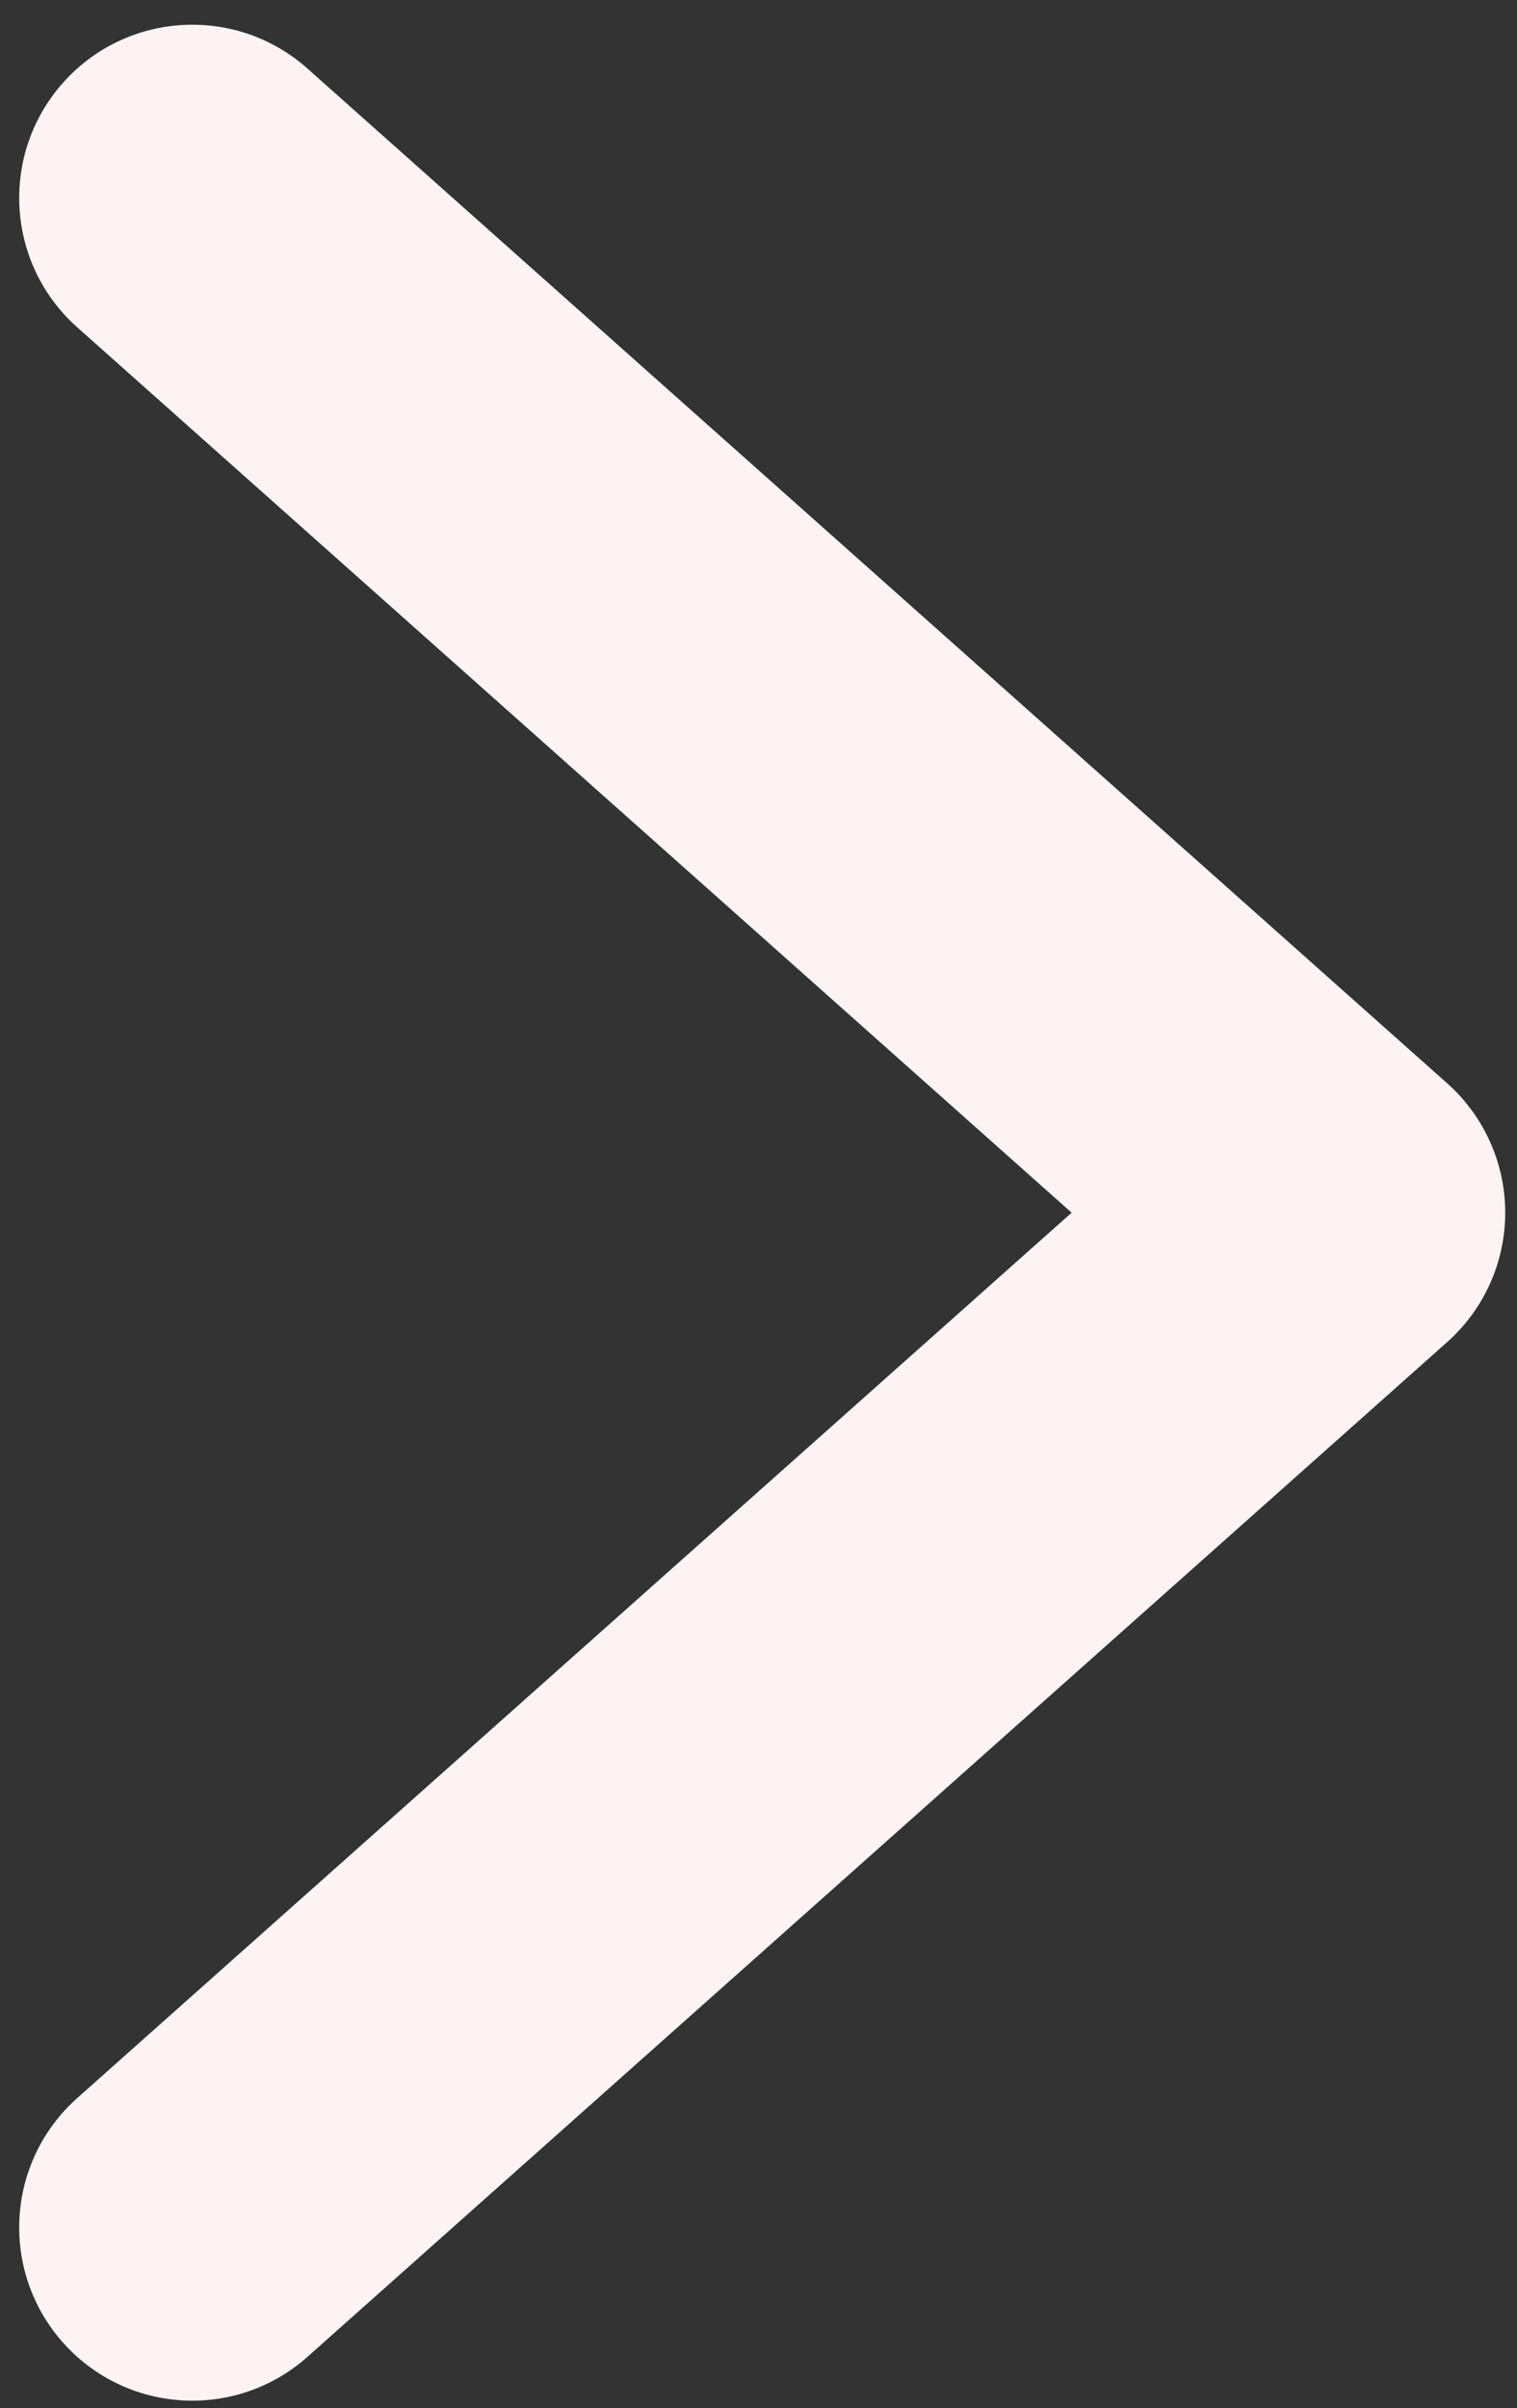 <svg width="46" height="73" viewBox="0 0 46 73" fill="none" xmlns="http://www.w3.org/2000/svg">
<rect x="0" y="0" width="46" height="73" fill="#333333" stroke="none"/>
<path fill-rule="evenodd" clip-rule="evenodd" d="M1.911 2.509C3.838 0.343 7.157 0.15 9.323 2.078L43.883 32.838C45.002 33.834 45.643 35.261 45.643 36.76C45.643 38.258 45.002 39.686 43.883 40.682L9.323 71.442C7.157 73.37 3.838 73.177 1.911 71.011C-0.017 68.845 0.176 65.526 2.342 63.598L32.495 36.76L2.342 9.922C0.176 7.994 -0.017 4.675 1.911 2.509Z" fill="#FDF3F3"/>
</svg>
